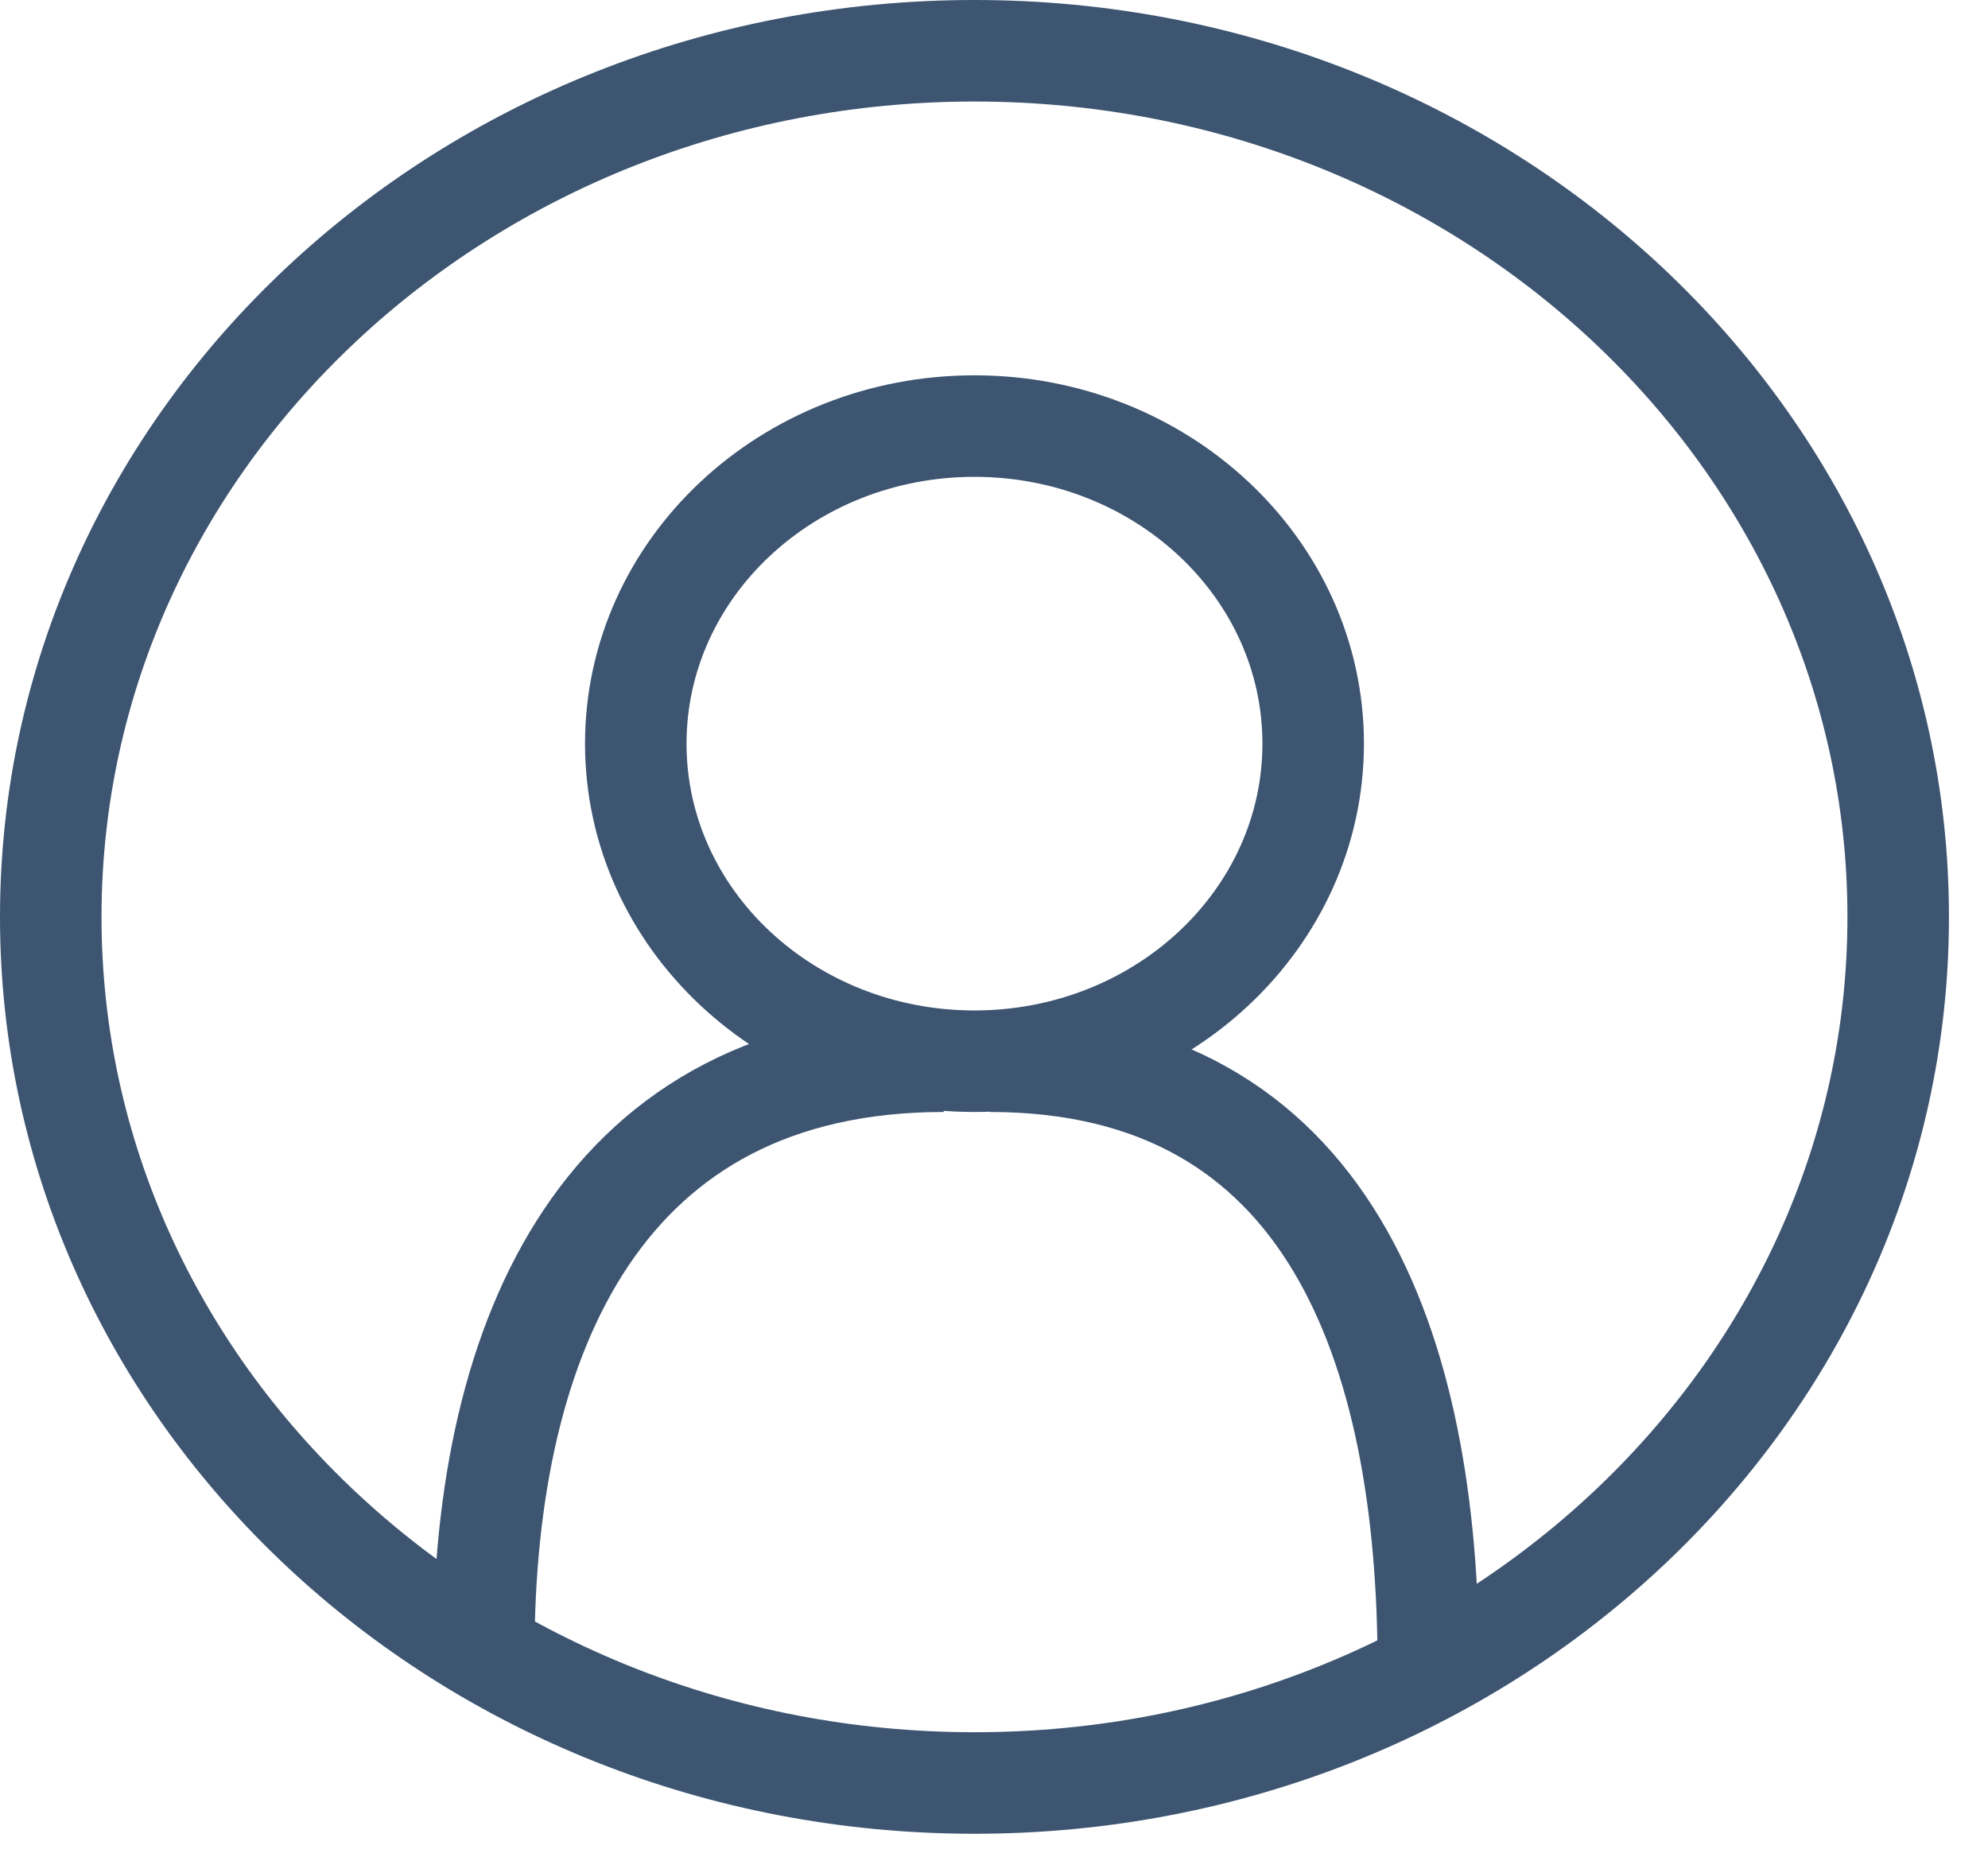 <svg width="47" height="44" viewBox="0 0 47 44" fill="none" xmlns="http://www.w3.org/2000/svg">
<path d="M22.311 25.086C14.27 25.086 11.437 31.539 11.437 39.077M23.402 25.086C31.443 25.086 33.769 31.88 33.769 39.418" stroke="#3d55719d" stroke-width="2.4"/>
<path d="M44.877 21.674C44.877 32.981 35.099 42.148 23.039 42.148C10.978 42.148 1.2 32.981 1.2 21.674C1.2 10.367 10.978 1.2 23.039 1.2C35.099 1.2 44.877 10.367 44.877 21.674Z" stroke="#3d55719d" stroke-width="2.4"/>
<path d="M31.046 17.579C31.046 21.725 27.46 25.086 23.038 25.086C18.616 25.086 15.031 21.725 15.031 17.579C15.031 13.433 18.616 10.072 23.038 10.072C27.46 10.072 31.046 13.433 31.046 17.579Z" stroke="#3d55719d" stroke-width="2.4"/>
</svg>
